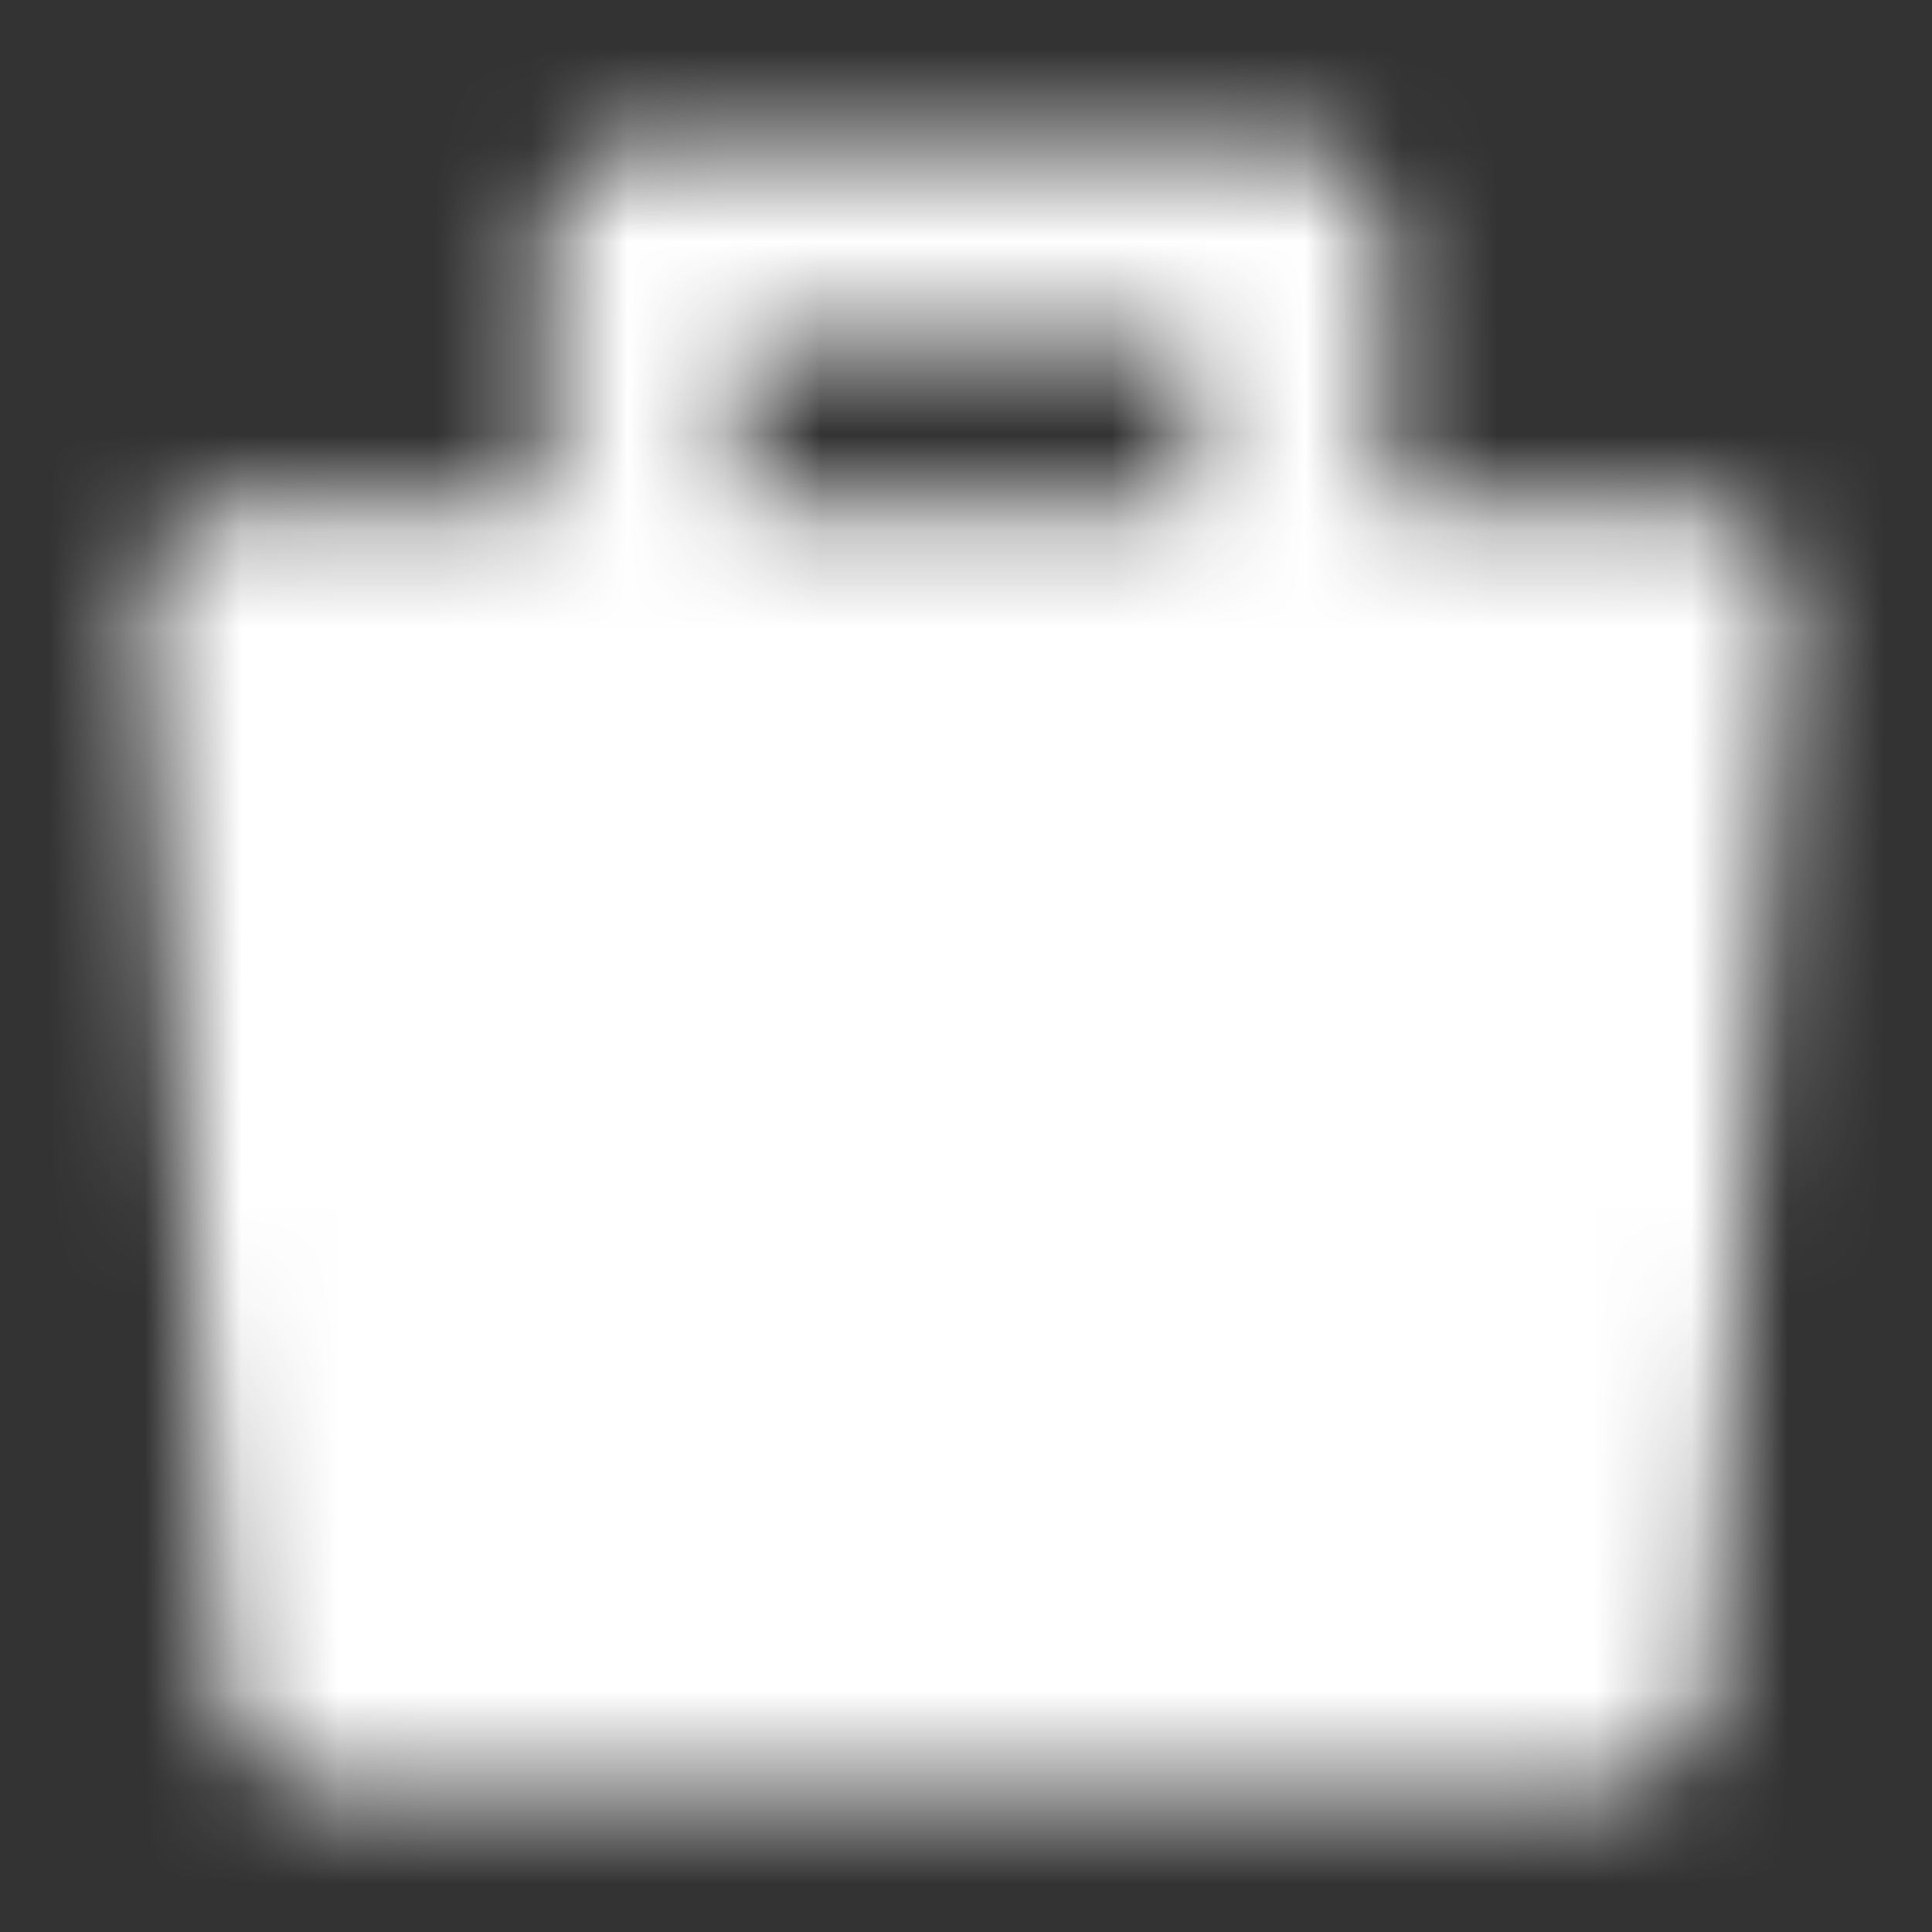 <svg width="20" height="20" viewBox="0 0 20 20" fill="none" xmlns="http://www.w3.org/2000/svg">
<rect x="0" y="0" width="20" height="20" fill="#333333" stroke="none"/>
<mask id="mask0_269_1082" style="mask-type:luminance" maskUnits="userSpaceOnUse" x="1" y="1" width="18" height="18">
<path fill-rule="evenodd" clip-rule="evenodd" d="M2.5 6.25H17.5L16.666 17.5H3.333L2.5 6.25Z" fill="white"/>
<path d="M17.5 5.25C17.778 5.25 18.043 5.366 18.232 5.569C18.421 5.773 18.517 6.047 18.497 6.324L17.664 17.574L17.652 17.67C17.571 18.145 17.158 18.5 16.667 18.5H3.333C2.842 18.5 2.429 18.145 2.347 17.67L2.336 17.574L1.503 6.324C1.482 6.047 1.578 5.773 1.767 5.569C1.957 5.366 2.222 5.25 2.5 5.25H17.5ZM4.263 16.5H15.737L16.423 7.25H3.577L4.263 16.5Z" fill="white"/>
<path d="M12.334 7.917V3.5H7.666V7.917C7.666 8.469 7.219 8.917 6.666 8.917C6.114 8.917 5.667 8.469 5.666 7.917V2.5C5.666 1.948 6.114 1.5 6.666 1.5H13.334C13.886 1.5 14.334 1.948 14.334 2.5V7.917C14.333 8.469 13.886 8.917 13.334 8.917C12.781 8.917 12.334 8.469 12.334 7.917Z" fill="white"/>
<path d="M13.334 13.167C13.886 13.167 14.334 13.614 14.334 14.167C14.334 14.719 13.886 15.166 13.334 15.167H6.666C6.114 15.167 5.666 14.719 5.666 14.167C5.666 13.614 6.114 13.167 6.666 13.167H13.334Z" fill="black"/>
</mask>
<g mask="url(#mask0_269_1082)">
<path d="M0 0H20V20H0V0Z" fill="white"/>
</g>
</svg>
